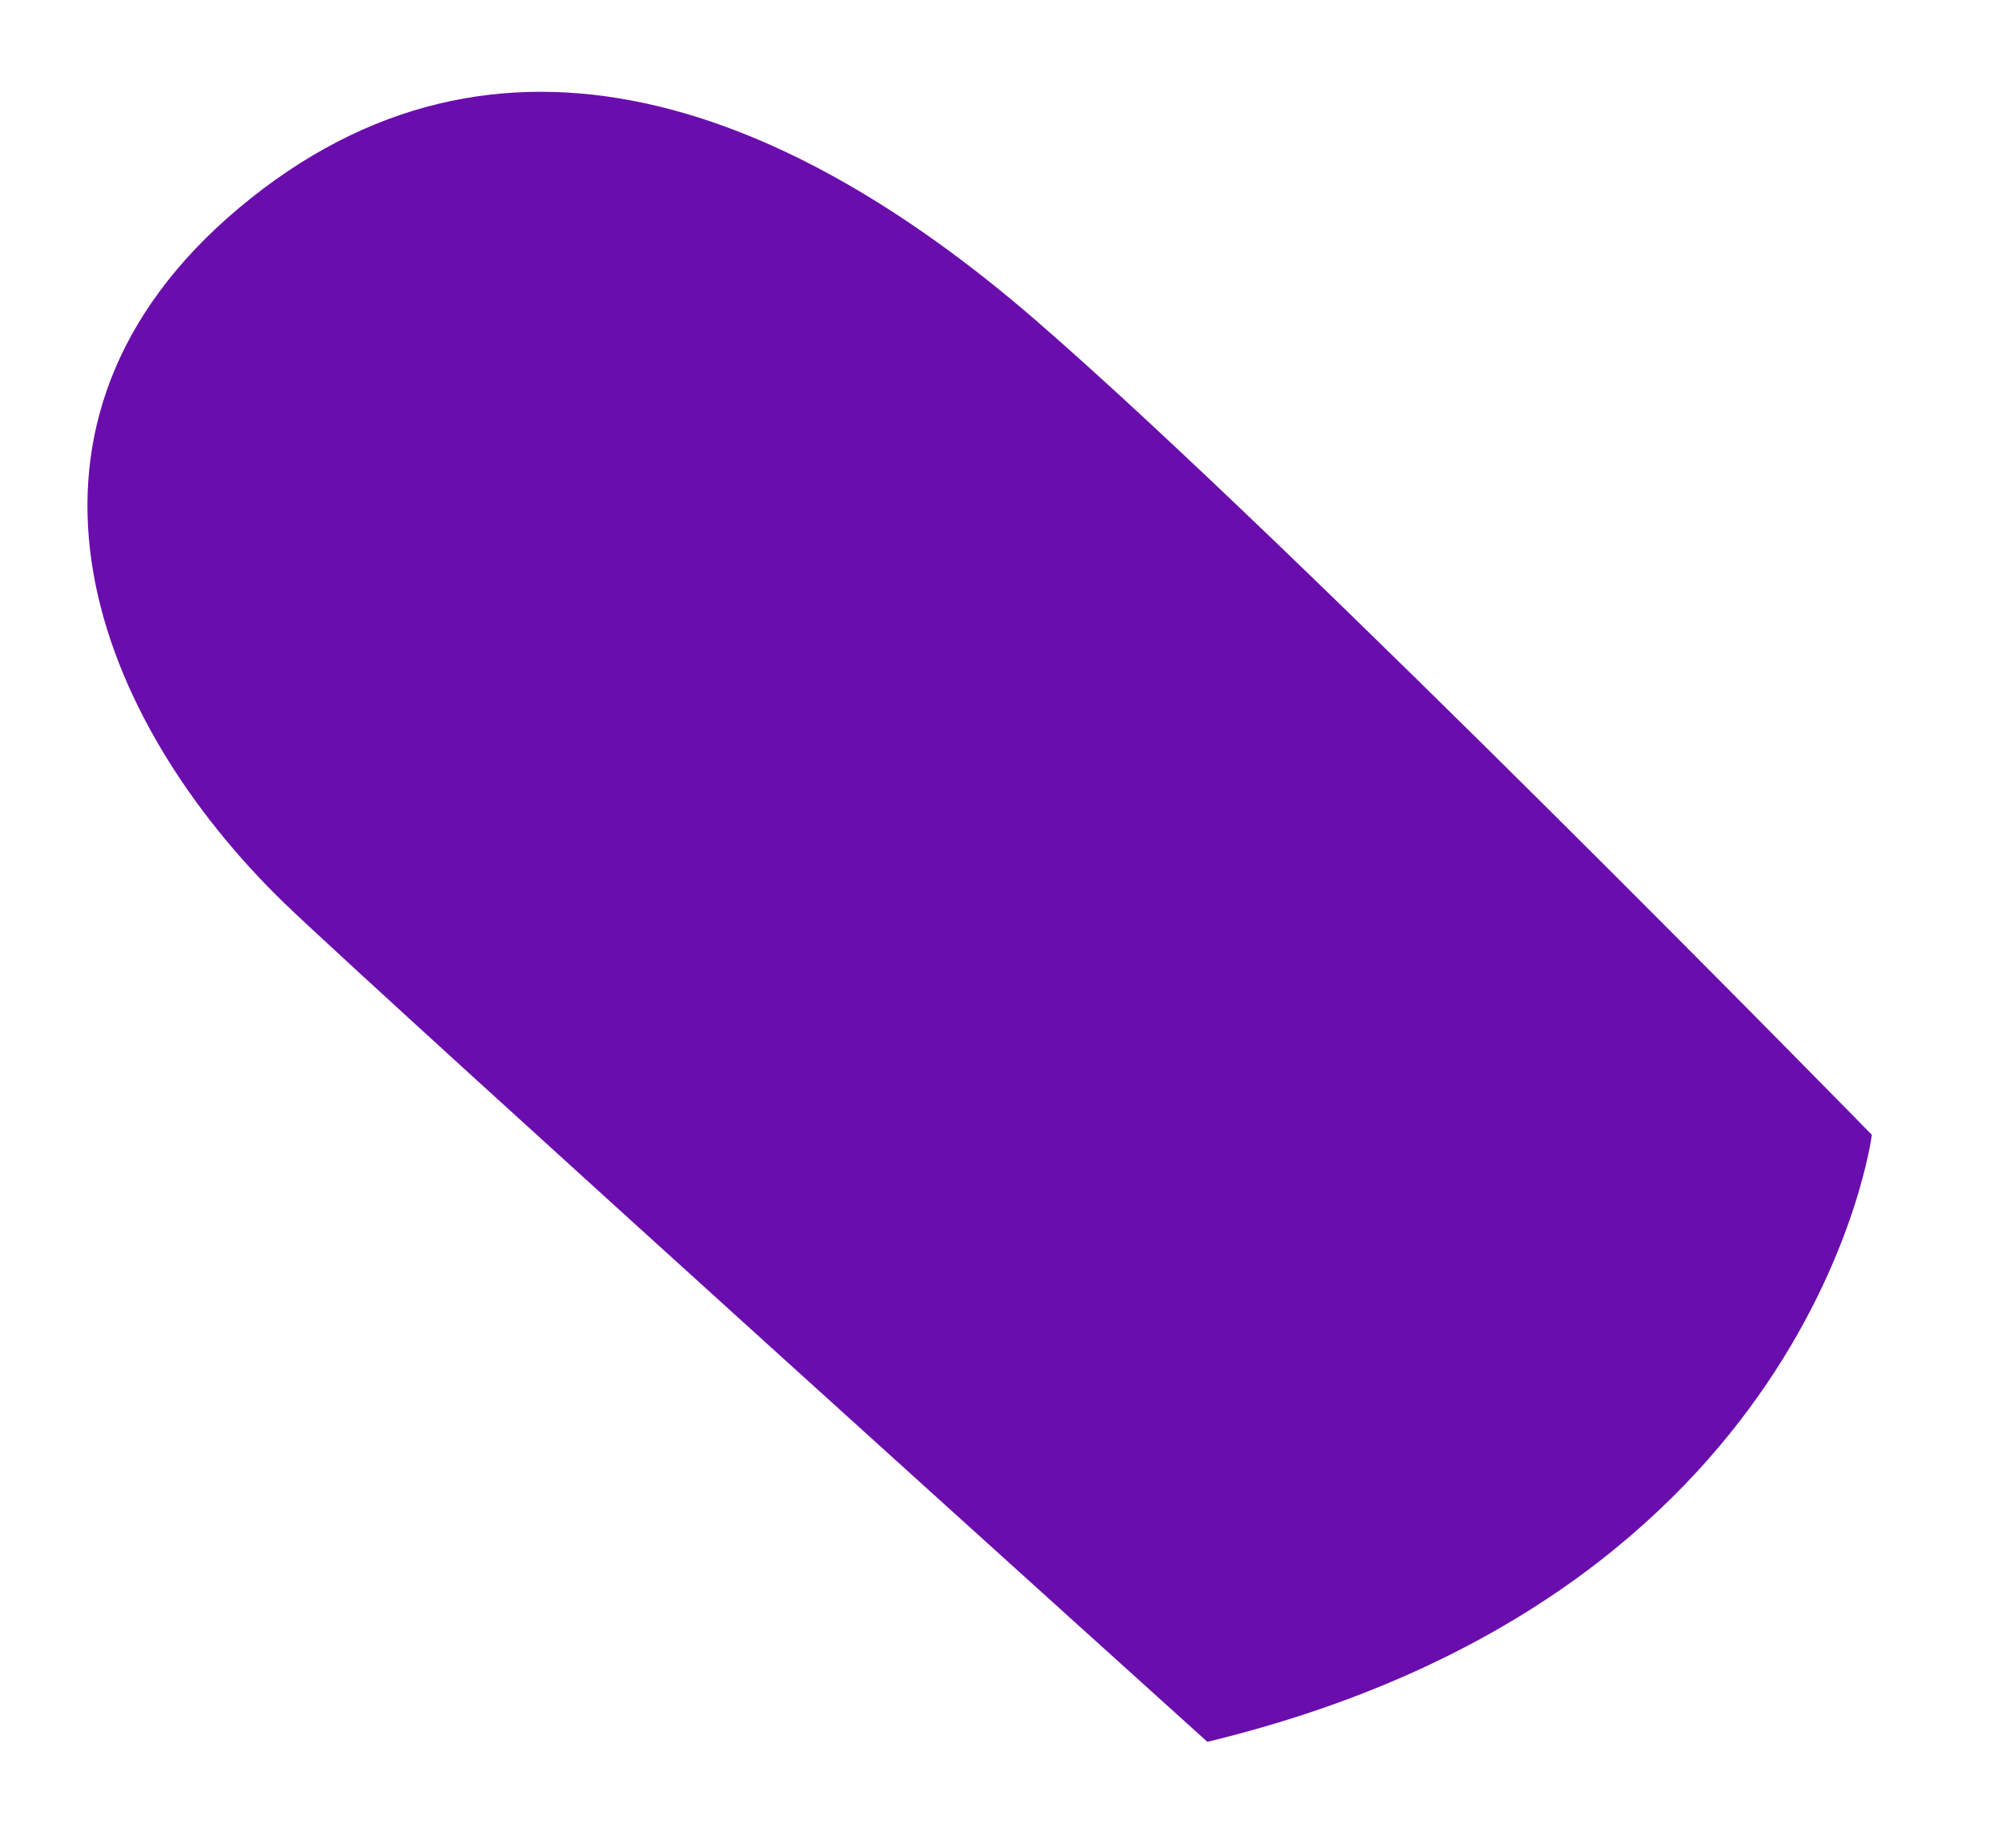 <svg width="13" height="12" viewBox="0 0 13 12" fill="none" xmlns="http://www.w3.org/2000/svg">
<path d="M1.475 1.417C3.145 -0.056 5.053 0.63 6.728 2.082C8.403 3.533 12.155 7.37 12.155 7.37C12.155 7.37 11.777 10.361 7.84 11.312C7.84 11.312 2.529 6.52 1.849 5.868C0.616 4.673 -0.107 2.822 1.475 1.417Z" fill="#6A0DAD"/>
</svg>
